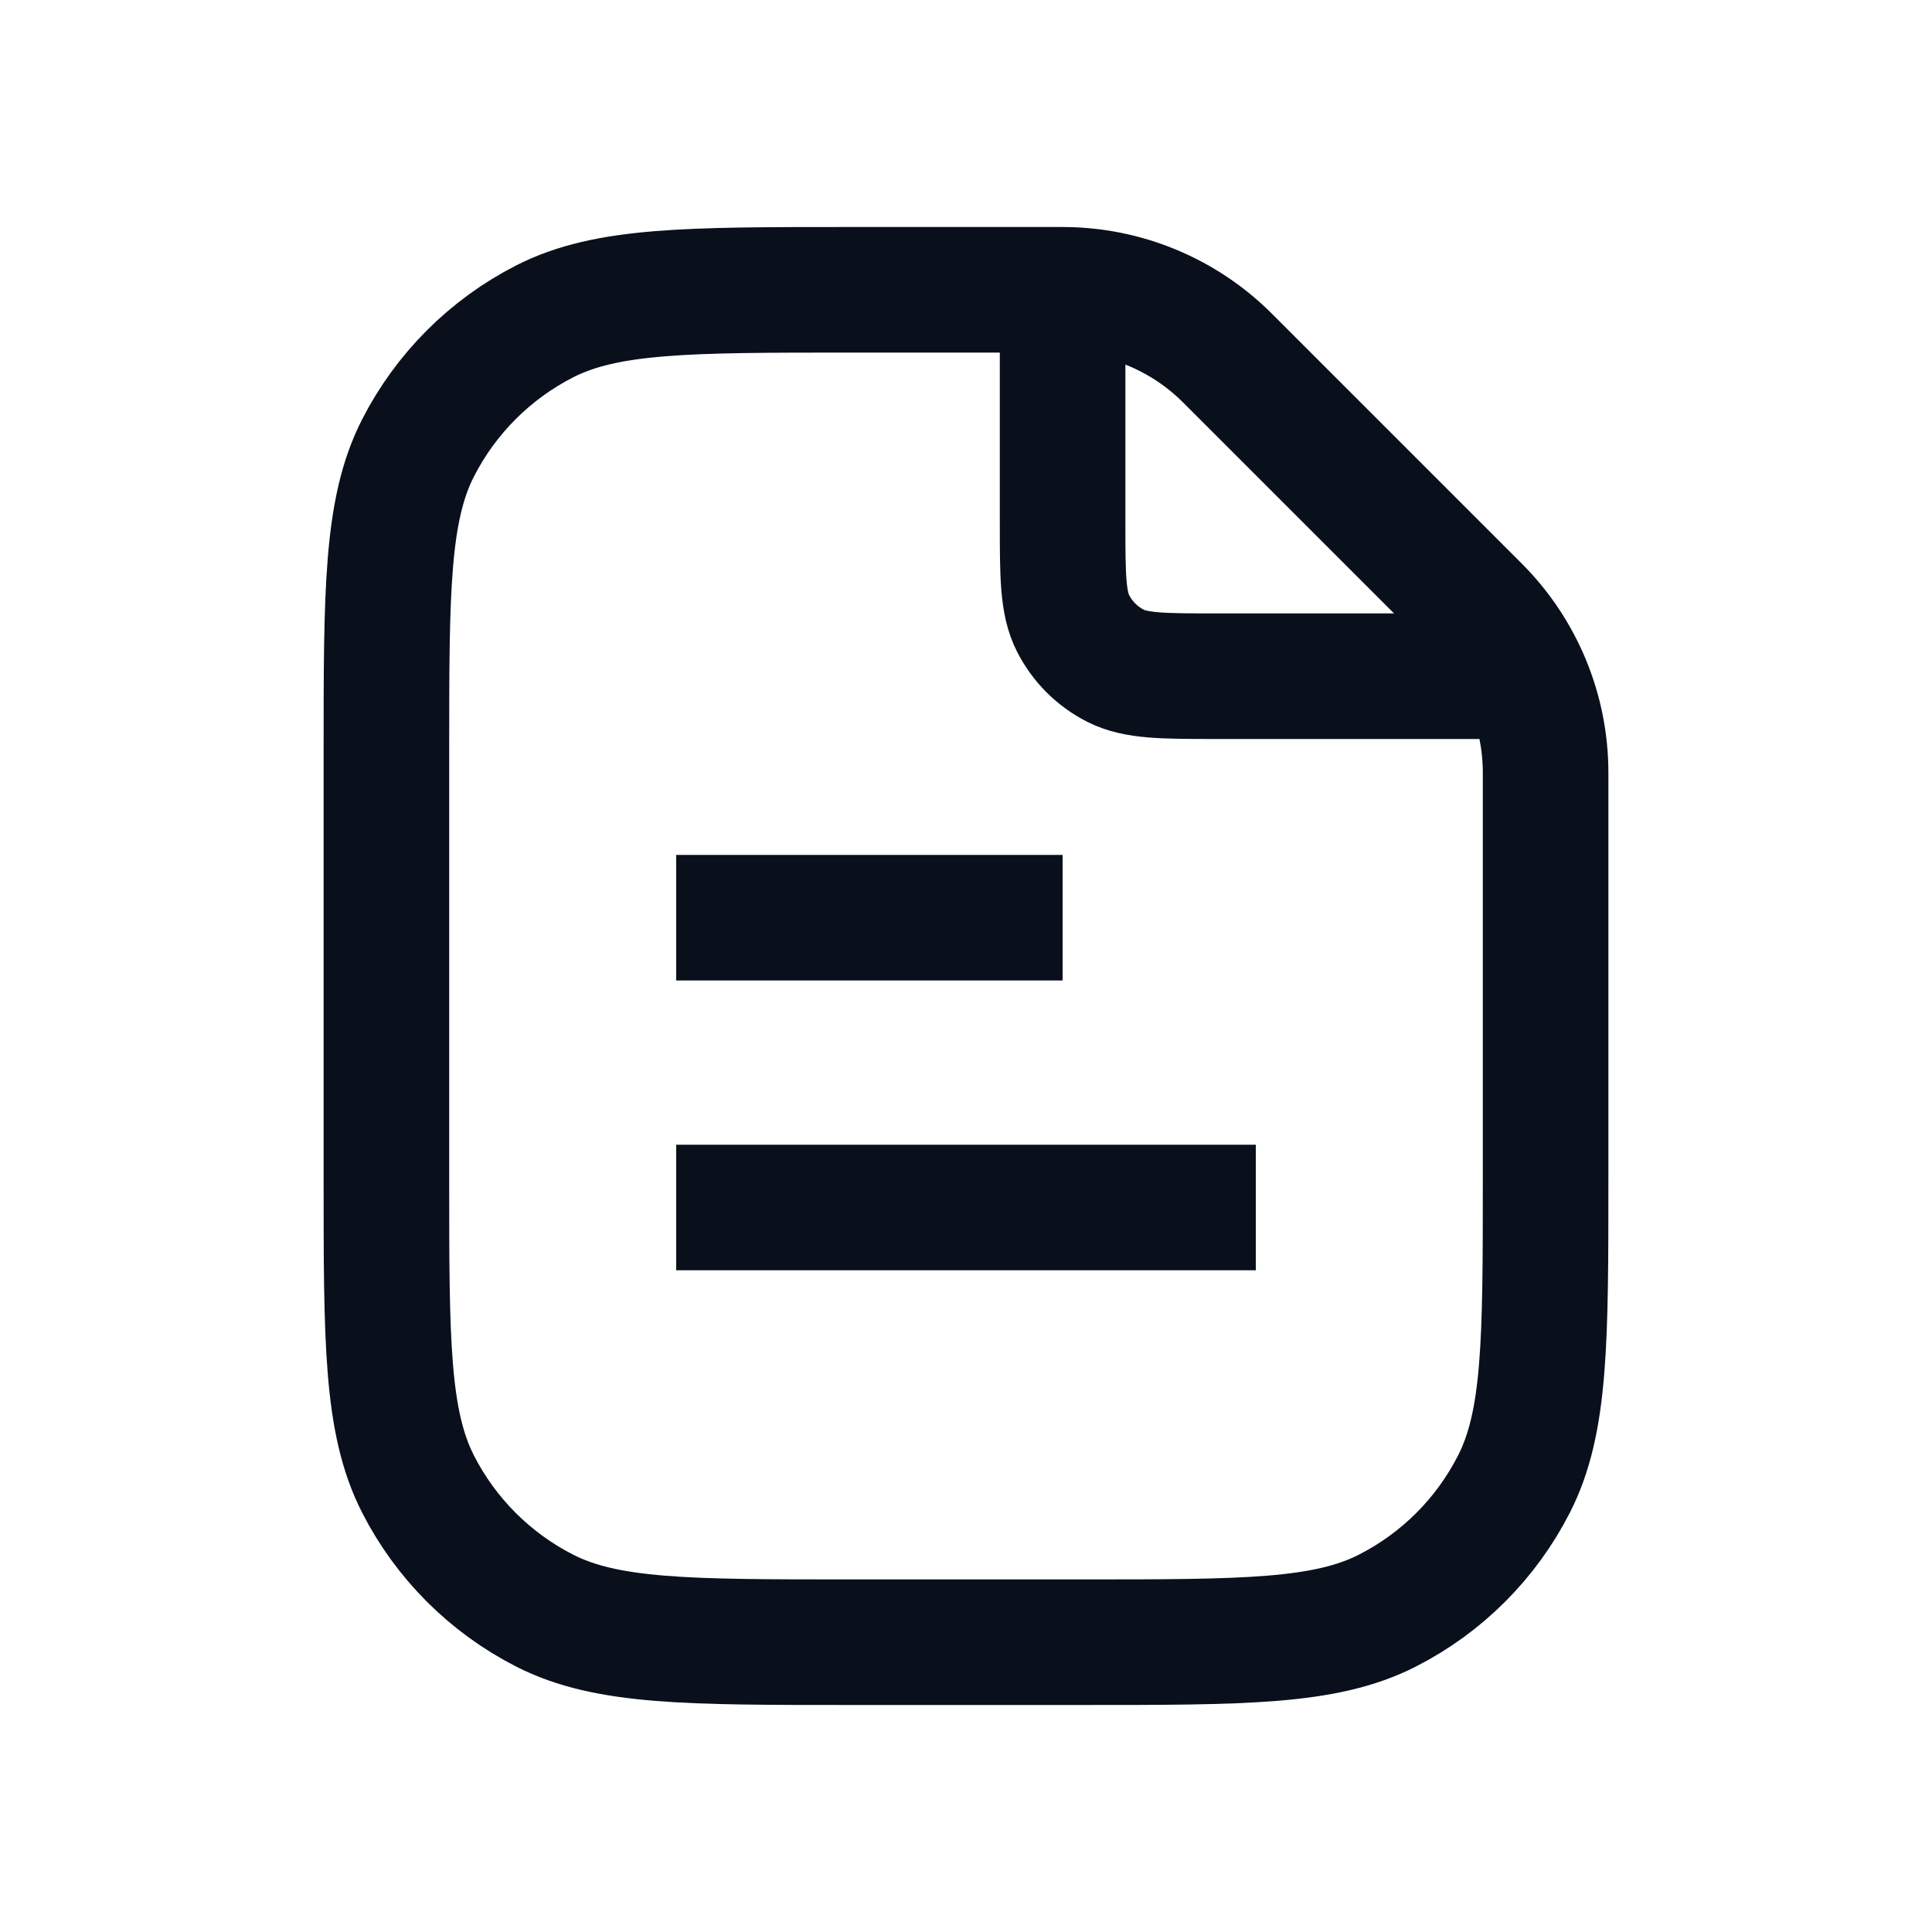 <svg
  width="20"
  height="20"
  viewBox="0 0 20 20"
  fill="none"
  xmlns="http://www.w3.org/2000/svg"
>
  <path
    d="M11 3V3C11.64 3 12.254 3.254 12.707 3.707L15.293 6.293C15.746 6.746 16 7.36 16 8V8V12.2C16 13.88 16 14.72 15.673 15.362C15.385 15.927 14.927 16.385 14.362 16.673C13.72 17 12.88 17 11.2 17H8.8C7.12 17 6.28 17 5.638 16.673C5.074 16.385 4.615 15.927 4.327 15.362C4 14.72 4 13.88 4 12.2V7.8C4 6.12 4 5.28 4.327 4.638C4.615 4.074 5.074 3.615 5.638 3.327C6.28 3 7.12 3 8.8 3H11Z"
    stroke="#09101C"
    stroke-width="1.3"
    stroke-linejoin="round"
  />
  <path
    d="M16 7H12.6C12.04 7 11.76 7 11.546 6.891C11.358 6.795 11.205 6.642 11.109 6.454C11 6.24 11 5.96 11 5.4V3"
    stroke="#09101C"
    stroke-width="1.3"
  />
  <path
    d="M7 9.5H11"
    stroke="#09101C"
    stroke-width="1.3"
    stroke-linejoin="round"
  />
  <path
    d="M7 12.5H13"
    stroke="#09101C"
    stroke-width="1.3"
    stroke-linejoin="round"
  />
</svg>
